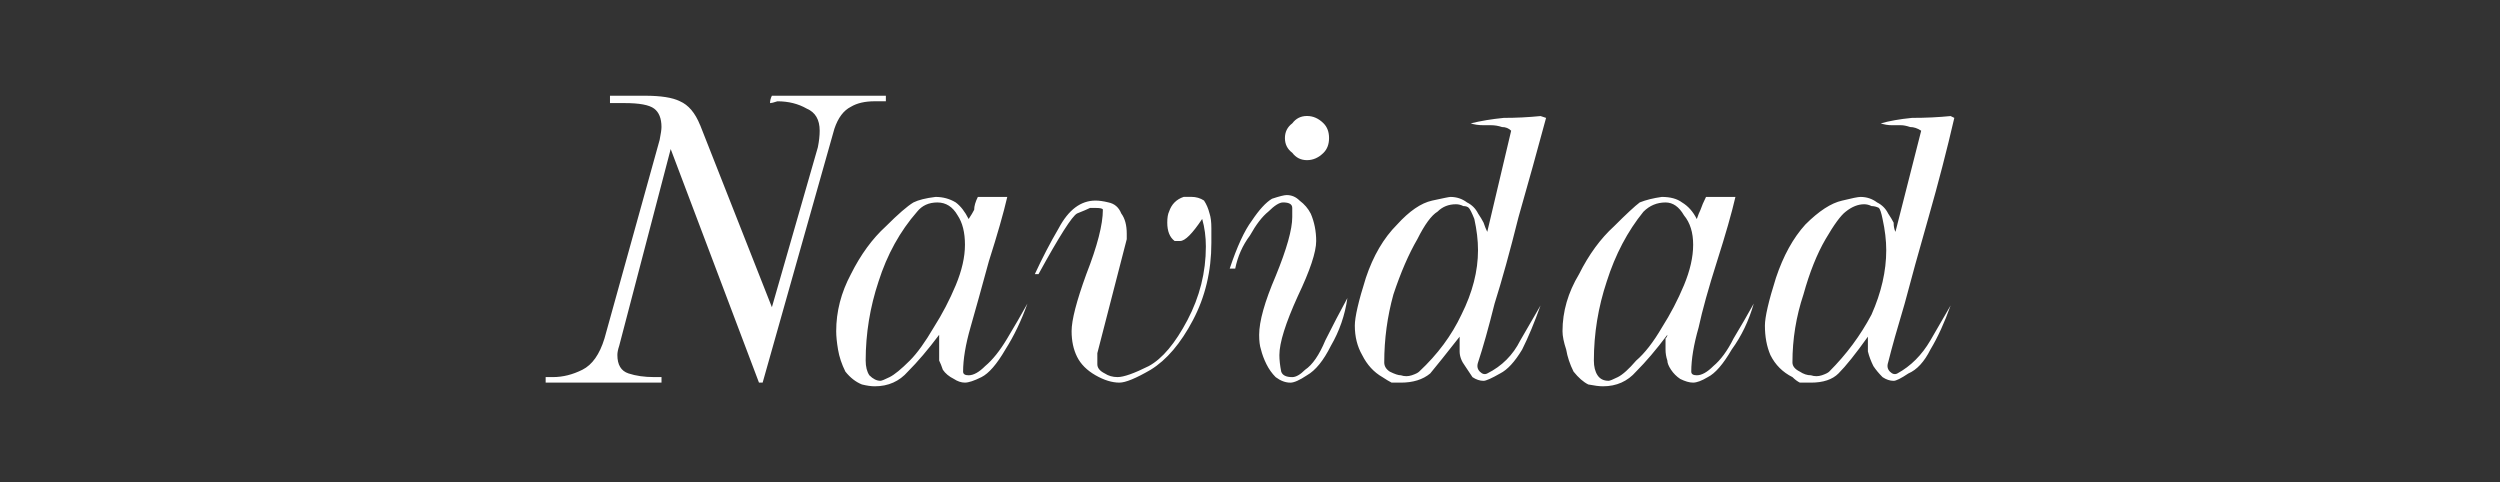 <svg version="1.1" xmlns="http://www.w3.org/2000/svg" xmlns:xlink="http://www.w3.org/1999/xlink" width="80.83" height="15.587" viewBox="0,0,80.83,15.587"><rect x="0" y="0" width="80.83" height="15.587" fill="#333333" stroke="none"/><g transform="translate(-199.585,-172.207)"><g data-paper-data="{&quot;isPaintingLayer&quot;:true}" fill-rule="nonzero" stroke="none" stroke-linecap="butt" stroke-linejoin="miter" stroke-miterlimit="10" stroke-dasharray="" stroke-dashoffset="0" style="mix-blend-mode: normal"><path d="M222.223,176.254l2.319,5.886l1.486,-5.172c0.04,-0.198 0.059,-0.377 0.059,-0.535c0,-0.357 -0.139,-0.595 -0.416,-0.713c-0.277,-0.159 -0.595,-0.238 -0.951,-0.238c-0.119,0.04 -0.198,0.059 -0.238,0.059c0,-0.079 0.02,-0.159 0.059,-0.238h3.686c0,0.079 0,0.139 0,0.178c-0.159,0 -0.277,0 -0.357,0c-0.317,0 -0.575,0.059 -0.773,0.178c-0.238,0.119 -0.416,0.357 -0.535,0.713l-2.319,8.205h-0.119l-2.854,-7.551l-1.665,6.362c-0.04,0.119 -0.059,0.218 -0.059,0.297c0,0.317 0.119,0.515 0.357,0.595c0.238,0.079 0.515,0.119 0.832,0.119h0.238c0,0.079 0,0.139 0,0.178h-3.746v-0.178h0.238c0.317,0 0.634,-0.079 0.951,-0.238c0.317,-0.159 0.555,-0.495 0.713,-1.011l1.784,-6.421c0.04,-0.198 0.059,-0.337 0.059,-0.416c0,-0.277 -0.079,-0.476 -0.238,-0.595c-0.159,-0.119 -0.476,-0.178 -0.951,-0.178c-0.159,0 -0.317,0 -0.476,0c0,-0.04 0,-0.079 0,-0.119c0,-0.04 0,-0.079 0,-0.119c0.198,0 0.396,0 0.595,0c0.159,0 0.337,0 0.535,0c0.515,0 0.892,0.059 1.13,0.178c0.277,0.119 0.495,0.377 0.654,0.773zM230.904,179.287c0.079,-0.119 0.139,-0.218 0.178,-0.297c0,-0.119 0.04,-0.258 0.119,-0.416h0.951c-0.119,0.515 -0.317,1.209 -0.595,2.081c-0.238,0.872 -0.436,1.585 -0.595,2.14c-0.159,0.555 -0.238,1.031 -0.238,1.427c0,0.079 0.059,0.119 0.178,0.119c0.159,0 0.337,-0.099 0.535,-0.297c0.238,-0.198 0.476,-0.495 0.713,-0.892c0.238,-0.396 0.456,-0.773 0.654,-1.13c-0.198,0.555 -0.436,1.05 -0.713,1.486c-0.277,0.476 -0.535,0.773 -0.773,0.892c-0.238,0.119 -0.416,0.178 -0.535,0.178c-0.119,0 -0.238,-0.04 -0.357,-0.119c-0.159,-0.079 -0.277,-0.178 -0.357,-0.297c-0.04,-0.119 -0.079,-0.218 -0.119,-0.297c0,-0.119 0,-0.238 0,-0.357c0,-0.198 0,-0.317 0,-0.357c0,-0.04 0,-0.079 0,-0.119c-0.357,0.476 -0.694,0.872 -1.011,1.189c-0.277,0.317 -0.634,0.476 -1.07,0.476c-0.119,0 -0.258,-0.02 -0.416,-0.059c-0.198,-0.079 -0.377,-0.218 -0.535,-0.416c-0.119,-0.238 -0.198,-0.476 -0.238,-0.713c-0.04,-0.238 -0.059,-0.436 -0.059,-0.595c0,-0.634 0.159,-1.249 0.476,-1.843c0.317,-0.634 0.694,-1.149 1.13,-1.546c0.396,-0.396 0.694,-0.654 0.892,-0.773c0.159,-0.079 0.396,-0.139 0.713,-0.178c0.238,0 0.456,0.059 0.654,0.178c0.159,0.119 0.297,0.297 0.416,0.535zM229.239,179.049c-0.555,0.634 -0.971,1.387 -1.249,2.259c-0.277,0.832 -0.416,1.685 -0.416,2.557c0,0.198 0.04,0.357 0.119,0.476c0.119,0.119 0.238,0.178 0.357,0.178c0.04,0 0.139,-0.04 0.297,-0.119c0.159,-0.079 0.377,-0.258 0.654,-0.535c0.238,-0.238 0.495,-0.595 0.773,-1.07c0.277,-0.436 0.515,-0.892 0.713,-1.367c0.198,-0.476 0.297,-0.912 0.297,-1.308c0,-0.396 -0.079,-0.713 -0.238,-0.951c-0.159,-0.277 -0.377,-0.416 -0.654,-0.416c-0.277,0 -0.495,0.099 -0.654,0.297zM238.692,179.108c0.04,0.119 0.059,0.277 0.059,0.476c0,0.159 0,0.317 0,0.476c0,0.912 -0.198,1.744 -0.595,2.497c-0.396,0.753 -0.852,1.288 -1.367,1.605c-0.476,0.277 -0.813,0.416 -1.011,0.416c-0.238,0 -0.495,-0.079 -0.773,-0.238c-0.277,-0.159 -0.476,-0.357 -0.595,-0.595c-0.119,-0.238 -0.178,-0.515 -0.178,-0.832c0,-0.357 0.159,-0.971 0.476,-1.843c0.357,-0.912 0.535,-1.605 0.535,-2.081c0,-0.04 -0.079,-0.059 -0.238,-0.059c-0.079,0 -0.139,0 -0.178,0c-0.079,0.04 -0.218,0.099 -0.416,0.178c-0.159,0.079 -0.575,0.733 -1.249,1.962h-0.119c0.238,-0.515 0.495,-1.011 0.773,-1.486c0.317,-0.595 0.713,-0.892 1.189,-0.892c0.119,0 0.258,0.02 0.416,0.059c0.198,0.04 0.337,0.159 0.416,0.357c0.119,0.159 0.178,0.377 0.178,0.654v0.178c-0.317,1.229 -0.634,2.457 -0.951,3.686c0,0.159 0,0.277 0,0.357c0,0.119 0.079,0.218 0.238,0.297c0.119,0.079 0.258,0.119 0.416,0.119c0.198,0 0.535,-0.119 1.011,-0.357c0.436,-0.238 0.852,-0.733 1.249,-1.486c0.396,-0.753 0.595,-1.546 0.595,-2.378c0,-0.317 -0.04,-0.614 -0.119,-0.892c-0.159,0.238 -0.297,0.416 -0.416,0.535c-0.119,0.119 -0.218,0.178 -0.297,0.178c-0.04,0 -0.099,0 -0.178,0c-0.159,-0.119 -0.238,-0.317 -0.238,-0.595c0,-0.159 0.02,-0.277 0.059,-0.357c0.04,-0.119 0.099,-0.218 0.178,-0.297c0.079,-0.079 0.178,-0.139 0.297,-0.178c0.079,0 0.159,0 0.238,0c0.159,0 0.297,0.04 0.416,0.119c0.079,0.119 0.139,0.258 0.178,0.416zM241.962,179.108c0.119,0.277 0.178,0.575 0.178,0.892c0,0.357 -0.198,0.951 -0.595,1.784c-0.396,0.872 -0.595,1.506 -0.595,1.903c0,0.159 0.02,0.337 0.059,0.535c0.04,0.119 0.159,0.178 0.357,0.178c0.119,0 0.258,-0.079 0.416,-0.238c0.238,-0.159 0.456,-0.476 0.654,-0.951c0.238,-0.476 0.476,-0.931 0.713,-1.367c-0.079,0.555 -0.258,1.07 -0.535,1.546c-0.238,0.476 -0.495,0.793 -0.773,0.951c-0.238,0.159 -0.416,0.238 -0.535,0.238c-0.159,0 -0.317,-0.059 -0.476,-0.178c-0.119,-0.119 -0.218,-0.258 -0.297,-0.416c-0.079,-0.159 -0.139,-0.317 -0.178,-0.476c-0.04,-0.119 -0.059,-0.277 -0.059,-0.476c0,-0.436 0.178,-1.07 0.535,-1.903c0.357,-0.872 0.535,-1.506 0.535,-1.903c0,-0.159 0,-0.258 0,-0.297c0,-0.119 -0.099,-0.178 -0.297,-0.178c-0.119,0 -0.277,0.099 -0.476,0.297c-0.198,0.159 -0.396,0.416 -0.595,0.773c-0.238,0.317 -0.396,0.674 -0.476,1.07h-0.178c0.238,-0.713 0.476,-1.229 0.713,-1.546c0.238,-0.357 0.456,-0.595 0.654,-0.713c0.238,-0.079 0.396,-0.119 0.476,-0.119c0.159,0 0.297,0.059 0.416,0.178c0.159,0.119 0.277,0.258 0.357,0.416zM241.843,175.957c0.198,0 0.377,0.079 0.535,0.238c0.119,0.119 0.178,0.277 0.178,0.476c0,0.198 -0.059,0.357 -0.178,0.476c-0.159,0.159 -0.337,0.238 -0.535,0.238c-0.198,0 -0.357,-0.079 -0.476,-0.238c-0.159,-0.119 -0.238,-0.277 -0.238,-0.476c0,-0.198 0.079,-0.357 0.238,-0.476c0.119,-0.159 0.277,-0.238 0.476,-0.238zM244.281,184.4c-0.277,-0.159 -0.495,-0.396 -0.654,-0.713c-0.159,-0.277 -0.238,-0.595 -0.238,-0.951c0,-0.277 0.119,-0.793 0.357,-1.546c0.238,-0.713 0.575,-1.288 1.011,-1.724c0.396,-0.436 0.773,-0.694 1.13,-0.773c0.357,-0.079 0.555,-0.119 0.595,-0.119c0.198,0 0.377,0.059 0.535,0.178c0.159,0.079 0.277,0.198 0.357,0.357c0.079,0.119 0.139,0.218 0.178,0.297c0.04,0.119 0.079,0.218 0.119,0.297l0.773,-3.27c-0.079,-0.079 -0.178,-0.119 -0.297,-0.119c-0.119,-0.04 -0.238,-0.059 -0.357,-0.059h-0.238c-0.159,0 -0.297,-0.02 -0.416,-0.059c0.317,-0.079 0.674,-0.139 1.07,-0.178c0.396,0 0.793,-0.02 1.189,-0.059l0.178,0.059c-0.277,1.031 -0.575,2.101 -0.892,3.211c-0.277,1.11 -0.535,2.041 -0.773,2.794c-0.198,0.793 -0.377,1.427 -0.535,1.903c-0.04,0.119 -0.02,0.218 0.059,0.297c0.079,0.079 0.159,0.099 0.238,0.059c0.476,-0.238 0.832,-0.595 1.07,-1.07c0.277,-0.476 0.495,-0.852 0.654,-1.13c-0.198,0.555 -0.396,1.031 -0.595,1.427c-0.238,0.396 -0.476,0.654 -0.713,0.773c-0.277,0.159 -0.456,0.238 -0.535,0.238c-0.119,0 -0.238,-0.04 -0.357,-0.119c-0.079,-0.119 -0.159,-0.238 -0.238,-0.357c-0.119,-0.159 -0.178,-0.317 -0.178,-0.476c0,-0.159 0,-0.317 0,-0.476c-0.436,0.555 -0.753,0.951 -0.951,1.189c-0.238,0.198 -0.555,0.297 -0.951,0.297c-0.119,0 -0.218,0 -0.297,0c-0.079,-0.04 -0.178,-0.099 -0.297,-0.178zM244.875,184.34c0.119,0.04 0.238,0.04 0.357,0c0.119,-0.04 0.198,-0.079 0.238,-0.119c0.595,-0.555 1.05,-1.169 1.367,-1.843c0.357,-0.713 0.535,-1.407 0.535,-2.081c0,-0.317 -0.04,-0.654 -0.119,-1.011c-0.079,-0.198 -0.139,-0.317 -0.178,-0.357c-0.04,-0.04 -0.099,-0.059 -0.178,-0.059c-0.079,-0.04 -0.159,-0.059 -0.238,-0.059c-0.238,0 -0.436,0.079 -0.595,0.238c-0.198,0.119 -0.416,0.416 -0.654,0.892c-0.277,0.476 -0.535,1.07 -0.773,1.784c-0.198,0.713 -0.297,1.447 -0.297,2.2c0,0.119 0.059,0.218 0.178,0.297c0.159,0.079 0.277,0.119 0.357,0.119zM254.447,179.287c0.04,-0.119 0.079,-0.218 0.119,-0.297c0.04,-0.119 0.099,-0.258 0.178,-0.416h0.951c-0.119,0.515 -0.317,1.209 -0.595,2.081c-0.277,0.872 -0.476,1.585 -0.595,2.14c-0.159,0.555 -0.238,1.031 -0.238,1.427c0,0.079 0.059,0.119 0.178,0.119c0.159,0 0.337,-0.099 0.535,-0.297c0.238,-0.198 0.456,-0.495 0.654,-0.892c0.238,-0.396 0.456,-0.773 0.654,-1.13c-0.159,0.555 -0.396,1.05 -0.713,1.486c-0.277,0.476 -0.535,0.773 -0.773,0.892c-0.198,0.119 -0.357,0.178 -0.476,0.178c-0.119,0 -0.258,-0.04 -0.416,-0.119c-0.119,-0.079 -0.218,-0.178 -0.297,-0.297c-0.079,-0.119 -0.119,-0.218 -0.119,-0.297c-0.04,-0.119 -0.059,-0.238 -0.059,-0.357c0,-0.198 0,-0.317 0,-0.357c0.04,-0.04 0.059,-0.079 0.059,-0.119c-0.357,0.476 -0.694,0.872 -1.011,1.189c-0.277,0.317 -0.634,0.476 -1.07,0.476c-0.119,0 -0.277,-0.02 -0.476,-0.059c-0.159,-0.079 -0.317,-0.218 -0.476,-0.416c-0.119,-0.238 -0.198,-0.476 -0.238,-0.713c-0.079,-0.238 -0.119,-0.436 -0.119,-0.595c0,-0.634 0.178,-1.249 0.535,-1.843c0.317,-0.634 0.694,-1.149 1.13,-1.546c0.396,-0.396 0.674,-0.654 0.832,-0.773c0.198,-0.079 0.436,-0.139 0.713,-0.178c0.277,0 0.495,0.059 0.654,0.178c0.198,0.119 0.357,0.297 0.476,0.535zM252.723,179.049c-0.515,0.634 -0.912,1.387 -1.189,2.259c-0.277,0.832 -0.416,1.685 -0.416,2.557c0,0.198 0.04,0.357 0.119,0.476c0.079,0.119 0.198,0.178 0.357,0.178c0.04,0 0.139,-0.04 0.297,-0.119c0.159,-0.079 0.357,-0.258 0.595,-0.535c0.277,-0.238 0.555,-0.595 0.832,-1.07c0.277,-0.436 0.515,-0.892 0.713,-1.367c0.198,-0.476 0.297,-0.912 0.297,-1.308c0,-0.396 -0.099,-0.713 -0.297,-0.951c-0.159,-0.277 -0.357,-0.416 -0.595,-0.416c-0.277,0 -0.515,0.099 -0.713,0.297zM257.539,184.4c-0.317,-0.159 -0.555,-0.396 -0.713,-0.713c-0.119,-0.277 -0.178,-0.595 -0.178,-0.951c0,-0.277 0.119,-0.793 0.357,-1.546c0.238,-0.713 0.555,-1.288 0.951,-1.724c0.436,-0.436 0.832,-0.694 1.189,-0.773c0.317,-0.079 0.515,-0.119 0.595,-0.119c0.198,0 0.377,0.059 0.535,0.178c0.159,0.079 0.277,0.198 0.357,0.357c0.079,0.119 0.139,0.218 0.178,0.297c0,0.119 0.02,0.218 0.059,0.297l0.832,-3.27c-0.119,-0.079 -0.238,-0.119 -0.357,-0.119c-0.119,-0.04 -0.218,-0.059 -0.297,-0.059h-0.297c-0.119,0 -0.238,-0.02 -0.357,-0.059c0.277,-0.079 0.614,-0.139 1.011,-0.178c0.436,0 0.852,-0.02 1.249,-0.059l0.119,0.059c-0.238,1.031 -0.515,2.101 -0.832,3.211c-0.317,1.11 -0.575,2.041 -0.773,2.794c-0.238,0.793 -0.416,1.427 -0.535,1.903c-0.04,0.119 -0.02,0.218 0.059,0.297c0.079,0.079 0.159,0.099 0.238,0.059c0.436,-0.238 0.793,-0.595 1.07,-1.07c0.277,-0.476 0.495,-0.852 0.654,-1.13c-0.198,0.555 -0.416,1.031 -0.654,1.427c-0.198,0.396 -0.436,0.654 -0.713,0.773c-0.238,0.159 -0.396,0.238 -0.476,0.238c-0.119,0 -0.238,-0.04 -0.357,-0.119c-0.119,-0.119 -0.218,-0.238 -0.297,-0.357c-0.079,-0.159 -0.139,-0.317 -0.178,-0.476c0,-0.159 0,-0.317 0,-0.476c-0.396,0.555 -0.713,0.951 -0.951,1.189c-0.198,0.198 -0.495,0.297 -0.892,0.297c-0.159,0 -0.277,0 -0.357,0c-0.079,-0.04 -0.159,-0.099 -0.238,-0.178zM258.133,184.34c0.119,0.04 0.238,0.04 0.357,0c0.119,-0.04 0.198,-0.079 0.238,-0.119c0.555,-0.555 1.011,-1.169 1.367,-1.843c0.317,-0.713 0.476,-1.407 0.476,-2.081c0,-0.317 -0.04,-0.654 -0.119,-1.011c-0.04,-0.198 -0.079,-0.317 -0.119,-0.357c-0.079,-0.04 -0.159,-0.059 -0.238,-0.059c-0.079,-0.04 -0.159,-0.059 -0.238,-0.059c-0.198,0 -0.396,0.079 -0.595,0.238c-0.159,0.119 -0.377,0.416 -0.654,0.892c-0.277,0.476 -0.515,1.07 -0.713,1.784c-0.238,0.713 -0.357,1.447 -0.357,2.2c0,0.119 0.079,0.218 0.238,0.297c0.119,0.079 0.238,0.119 0.357,0.119z" fill="#ffffff" stroke-width="1"/><path d="M199.585,187.793v-15.587h80.83v15.587z" fill="none" stroke-width="0"/></g></g></svg>